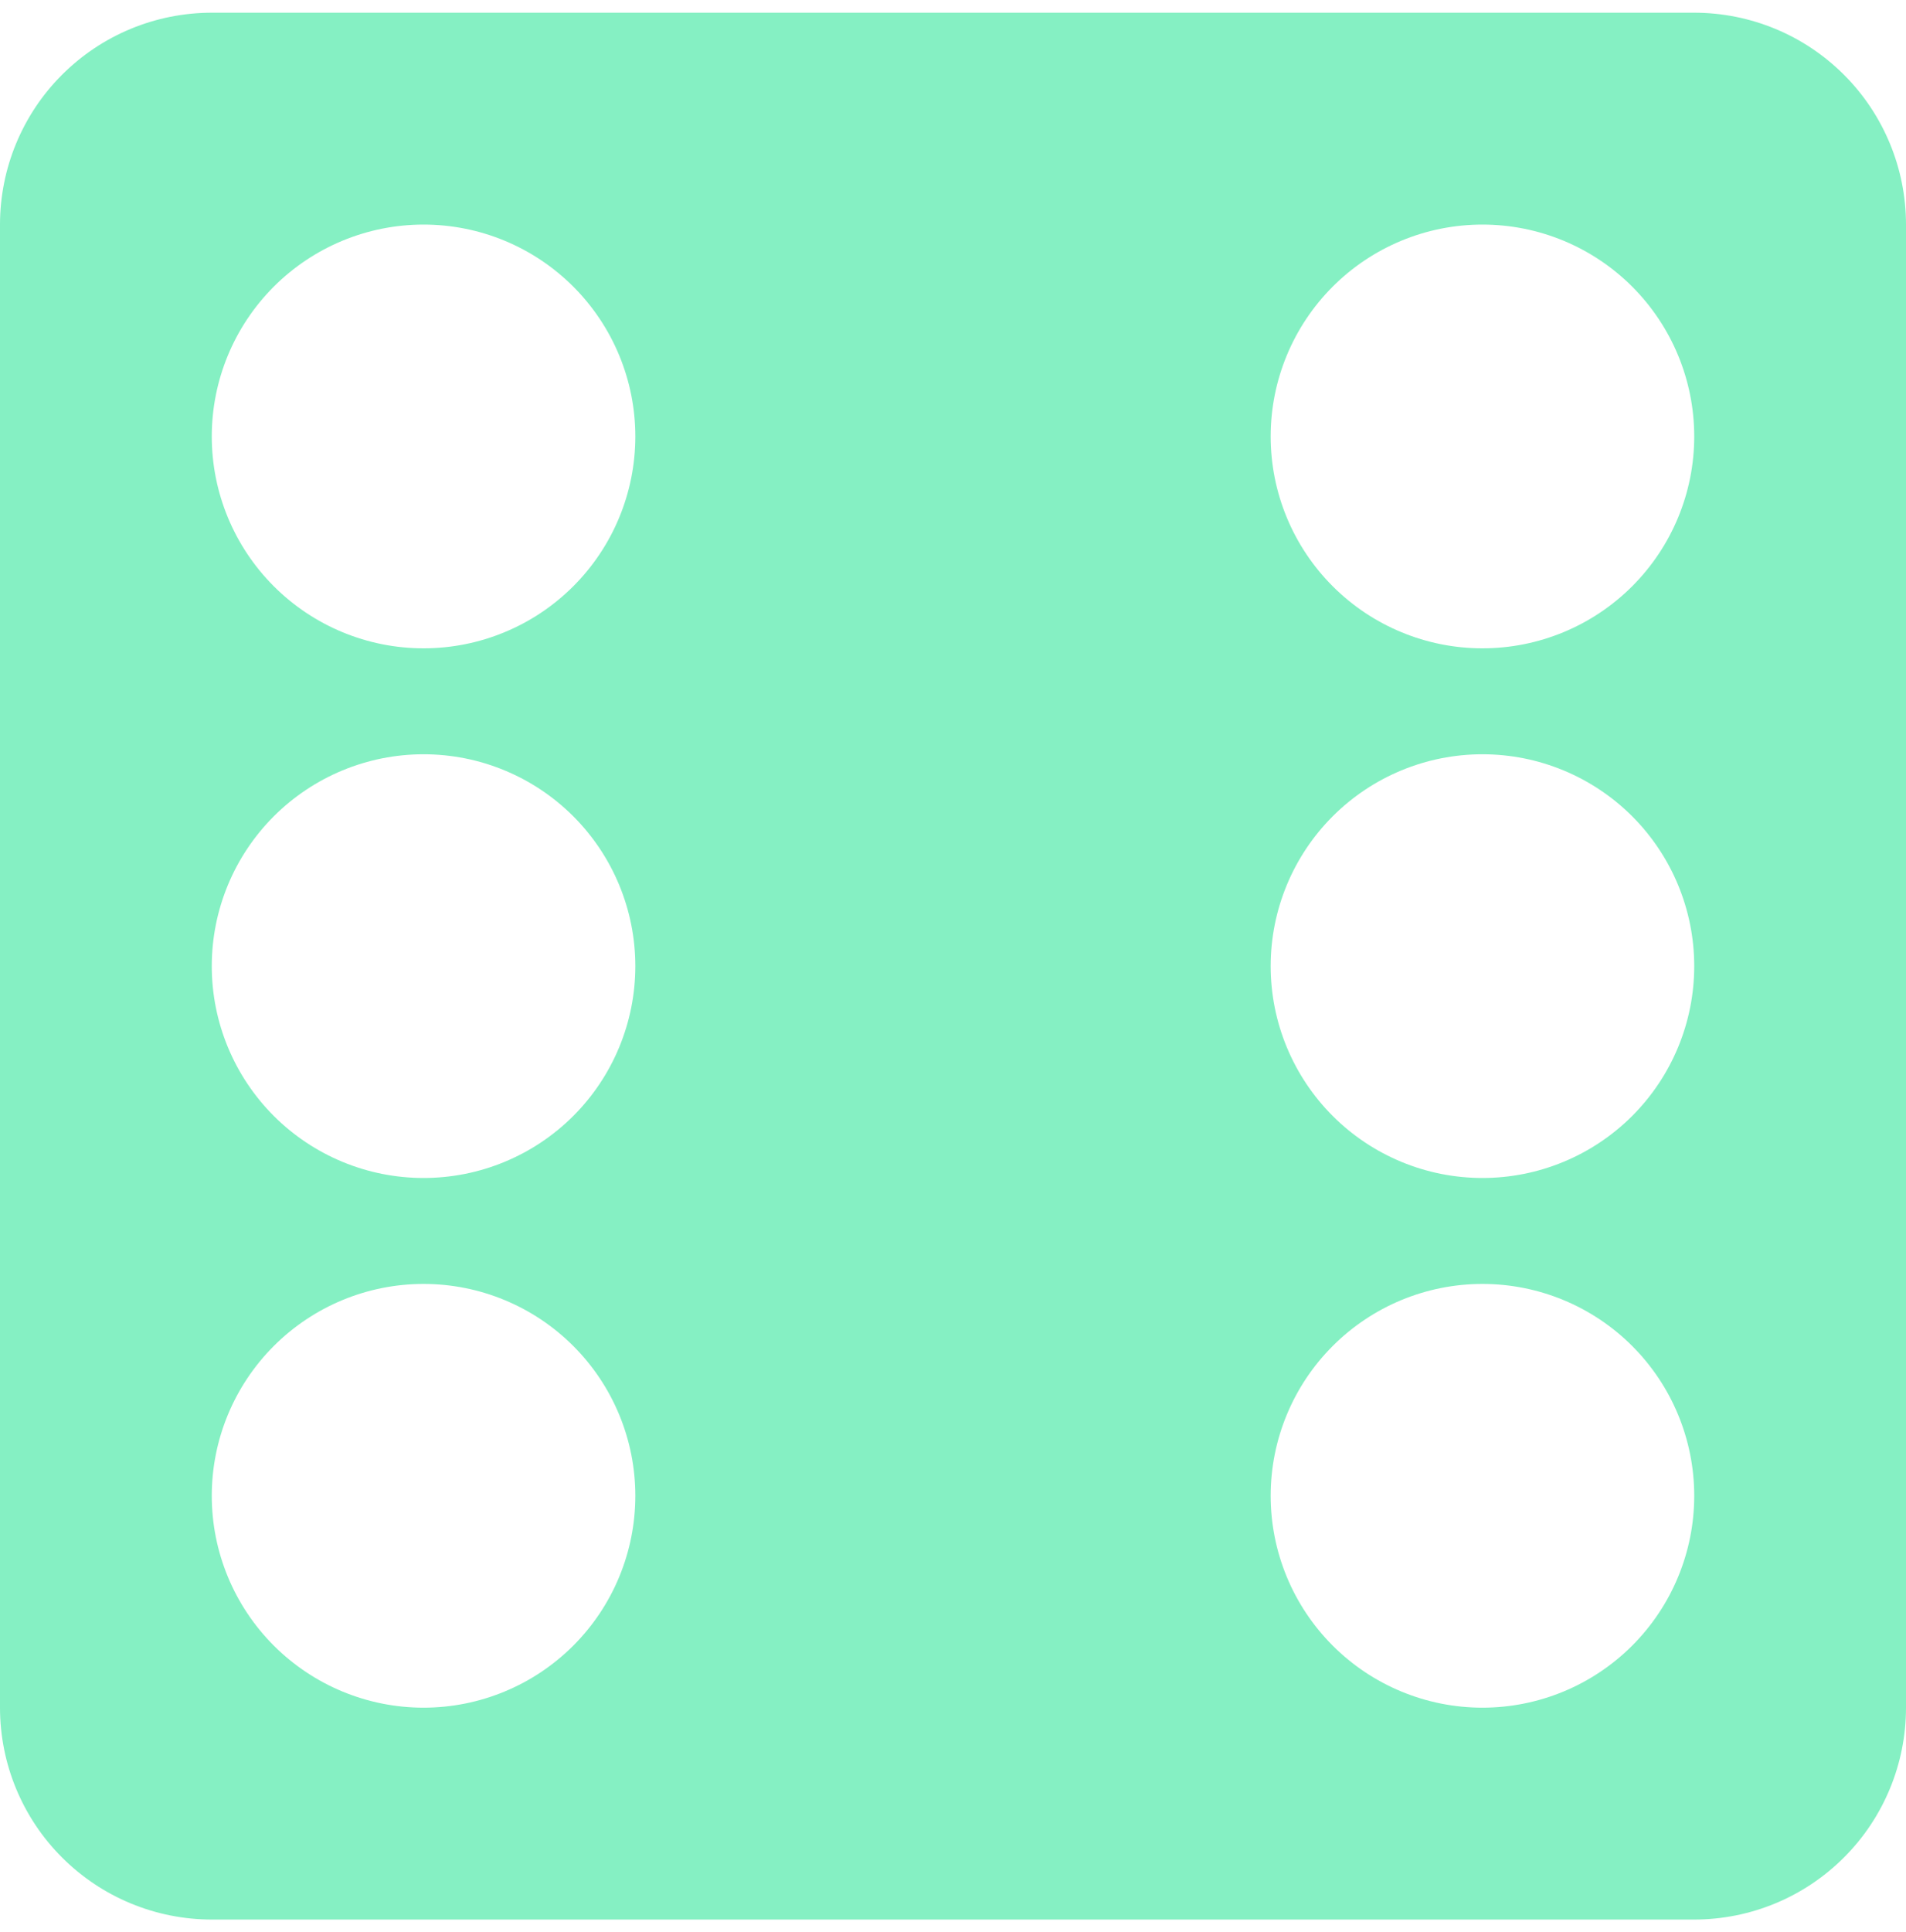 <svg width="75" height="76" viewBox="0 0 75 76" fill="none" xmlns="http://www.w3.org/2000/svg">
<path d="M8.333 0.5H66.667C68.877 0.5 70.996 1.378 72.559 2.941C74.122 4.504 75 6.623 75 8.833V67.167C75 69.377 74.122 71.496 72.559 73.059C70.996 74.622 68.877 75.5 66.667 75.5H8.333C6.123 75.5 4.004 74.622 2.441 73.059C0.878 71.496 0 69.377 0 67.167V8.833C0 6.623 0.878 4.504 2.441 2.941C4.004 1.378 6.123 0.5 8.333 0.5ZM16.667 8.833C14.457 8.833 12.337 9.711 10.774 11.274C9.211 12.837 8.333 14.957 8.333 17.167C8.333 19.377 9.211 21.496 10.774 23.059C12.337 24.622 14.457 25.5 16.667 25.5C18.877 25.5 20.996 24.622 22.559 23.059C24.122 21.496 25 19.377 25 17.167C25 14.957 24.122 12.837 22.559 11.274C20.996 9.711 18.877 8.833 16.667 8.833ZM58.333 50.5C56.123 50.5 54.004 51.378 52.441 52.941C50.878 54.504 50 56.623 50 58.833C50 61.044 50.878 63.163 52.441 64.726C54.004 66.289 56.123 67.167 58.333 67.167C60.544 67.167 62.663 66.289 64.226 64.726C65.789 63.163 66.667 61.044 66.667 58.833C66.667 56.623 65.789 54.504 64.226 52.941C62.663 51.378 60.544 50.5 58.333 50.5ZM58.333 29.667C56.123 29.667 54.004 30.545 52.441 32.107C50.878 33.67 50 35.79 50 38C50 40.21 50.878 42.33 52.441 43.893C54.004 45.455 56.123 46.333 58.333 46.333C60.544 46.333 62.663 45.455 64.226 43.893C65.789 42.33 66.667 40.21 66.667 38C66.667 35.79 65.789 33.67 64.226 32.107C62.663 30.545 60.544 29.667 58.333 29.667ZM58.333 8.833C56.123 8.833 54.004 9.711 52.441 11.274C50.878 12.837 50 14.957 50 17.167C50 19.377 50.878 21.496 52.441 23.059C54.004 24.622 56.123 25.5 58.333 25.5C60.544 25.5 62.663 24.622 64.226 23.059C65.789 21.496 66.667 19.377 66.667 17.167C66.667 14.957 65.789 12.837 64.226 11.274C62.663 9.711 60.544 8.833 58.333 8.833ZM16.667 29.667C14.457 29.667 12.337 30.545 10.774 32.107C9.211 33.67 8.333 35.79 8.333 38C8.333 40.21 9.211 42.33 10.774 43.893C12.337 45.455 14.457 46.333 16.667 46.333C18.877 46.333 20.996 45.455 22.559 43.893C24.122 42.33 25 40.21 25 38C25 35.79 24.122 33.67 22.559 32.107C20.996 30.545 18.877 29.667 16.667 29.667ZM16.667 50.5C14.457 50.5 12.337 51.378 10.774 52.941C9.211 54.504 8.333 56.623 8.333 58.833C8.333 61.044 9.211 63.163 10.774 64.726C12.337 66.289 14.457 67.167 16.667 67.167C18.877 67.167 20.996 66.289 22.559 64.726C24.122 63.163 25 61.044 25 58.833C25 56.623 24.122 54.504 22.559 52.941C20.996 51.378 18.877 50.5 16.667 50.5Z" fill="#85F0C3"/>
</svg>
